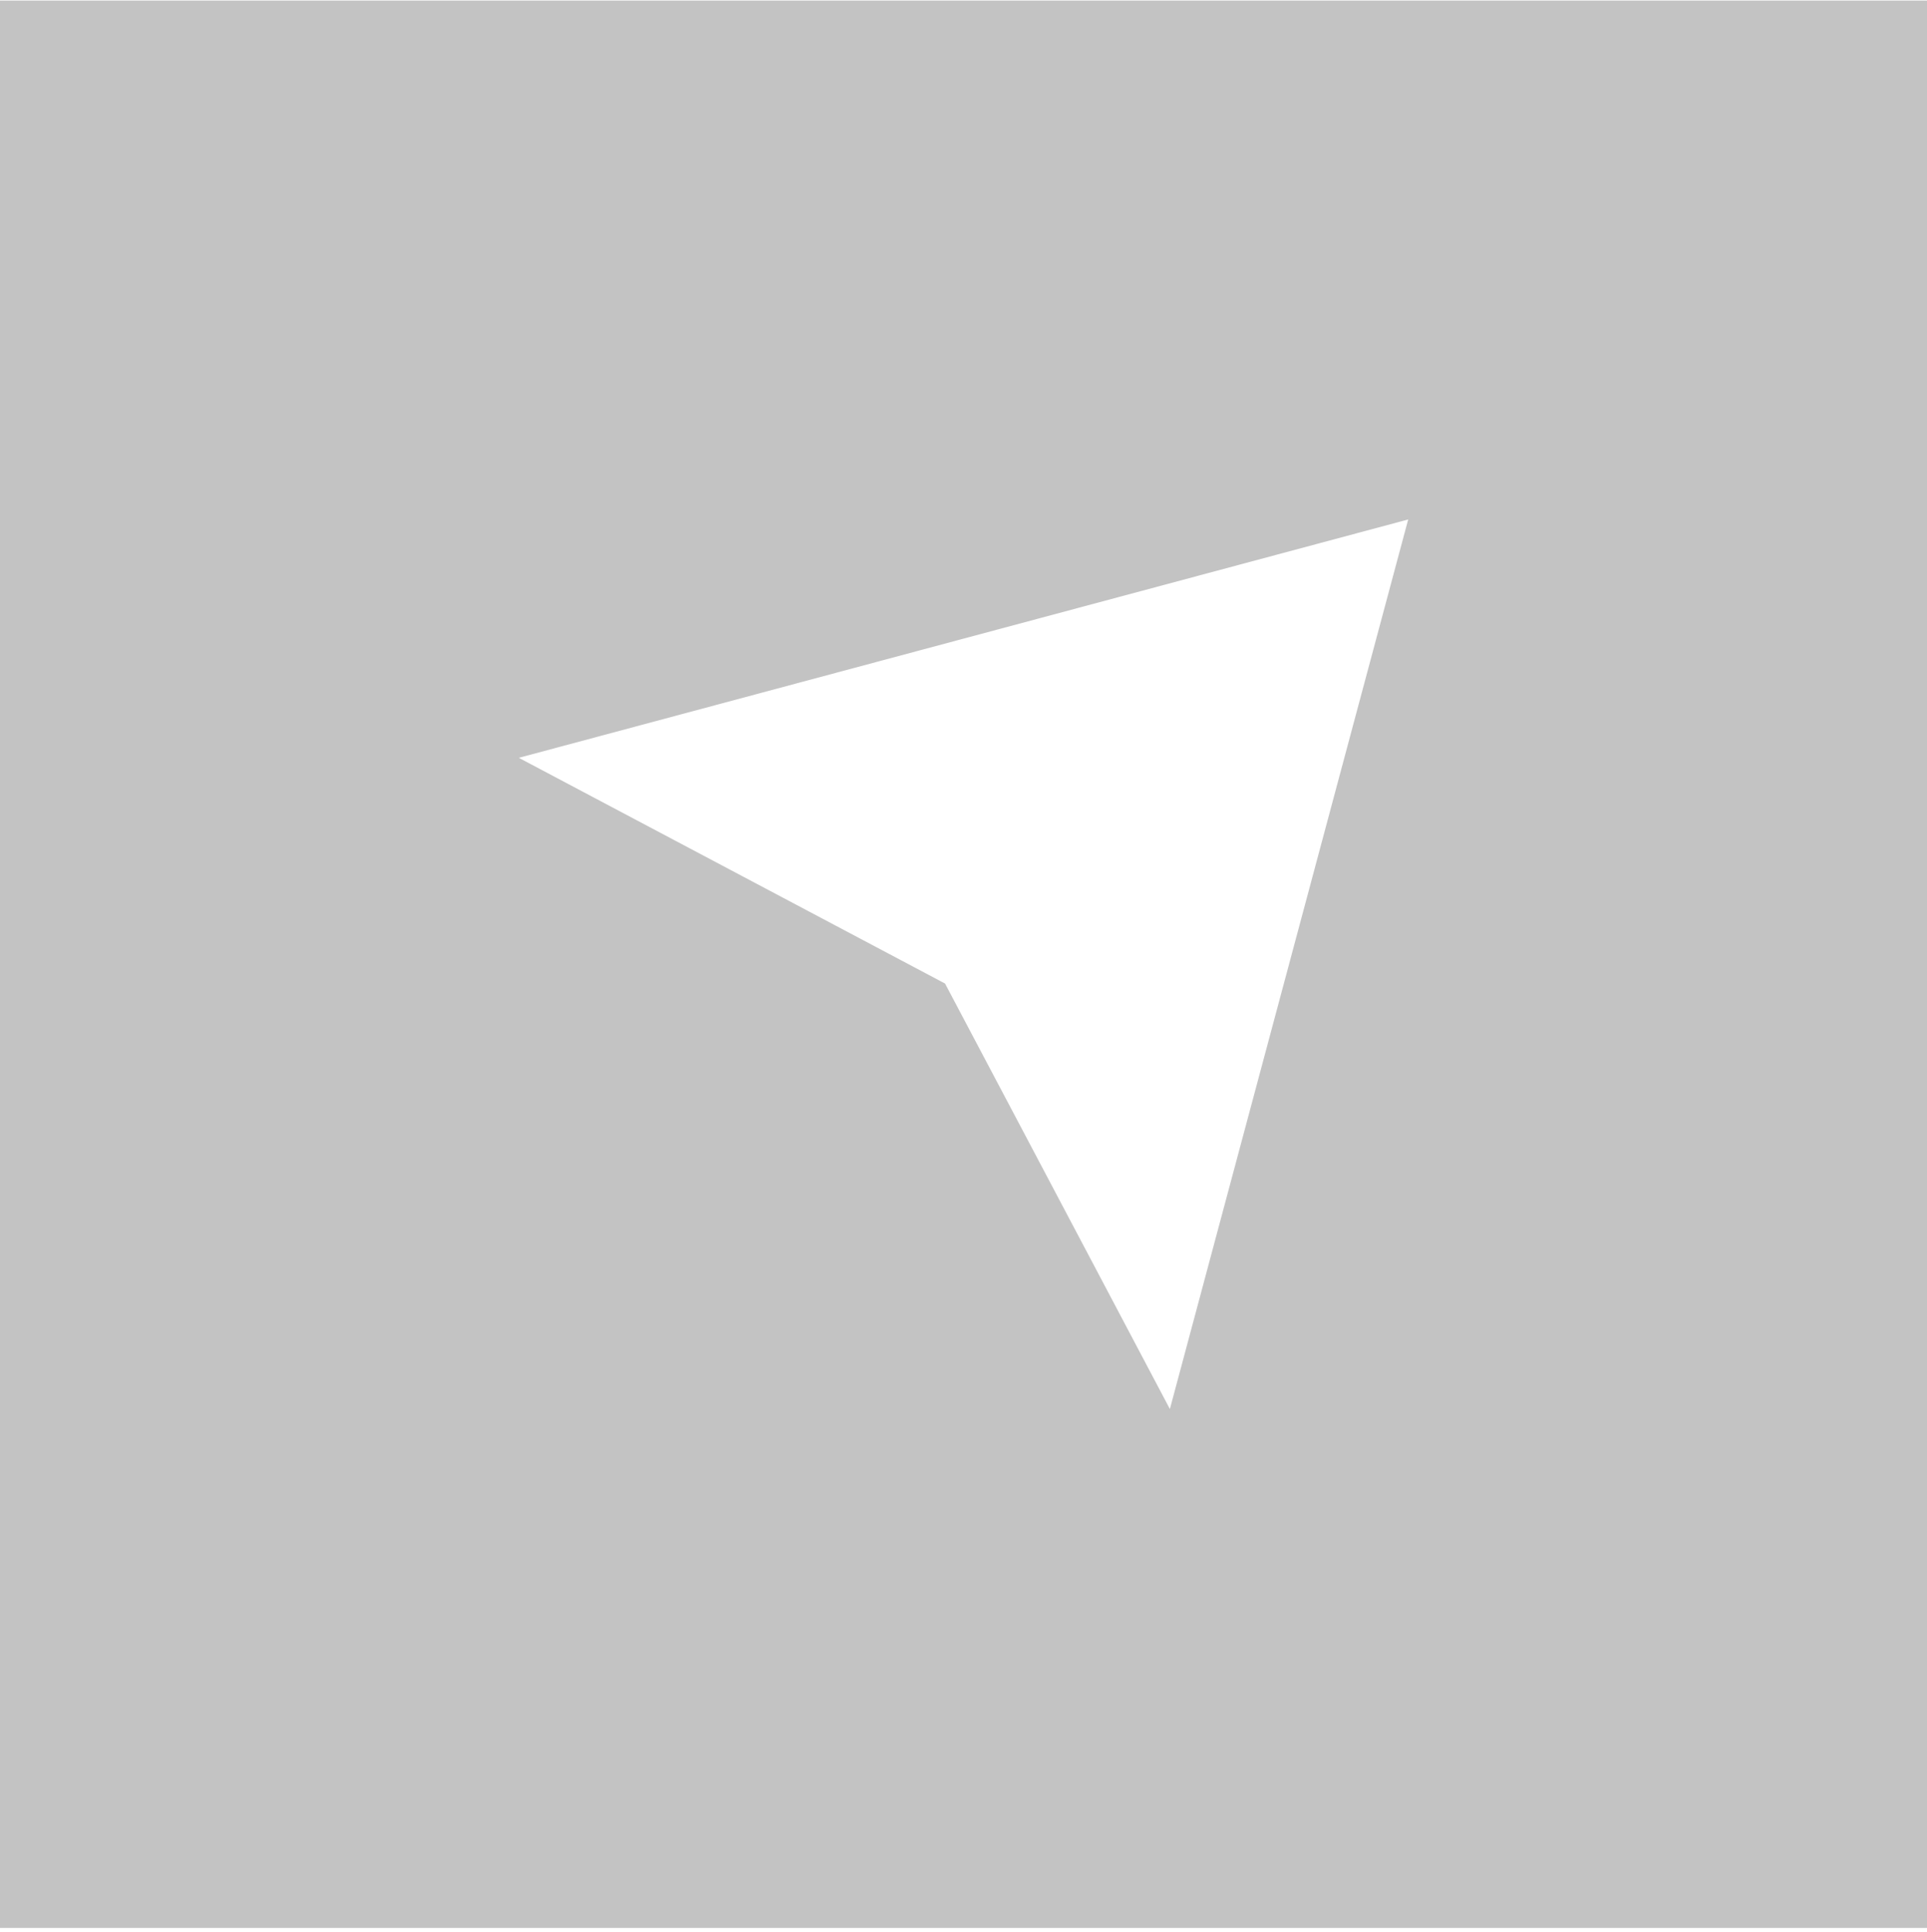 <svg width="390" height="391" viewBox="0 0 390 391" fill="none" xmlns="http://www.w3.org/2000/svg">
<path fill-rule="evenodd" clip-rule="evenodd" d="M390 0.113H0V390.113H390V0.113ZM236.769 285.113L285 105.113L105 153.344L191.266 199.018L236.769 285.113Z" fill="#C3C3C3"/>
</svg>
